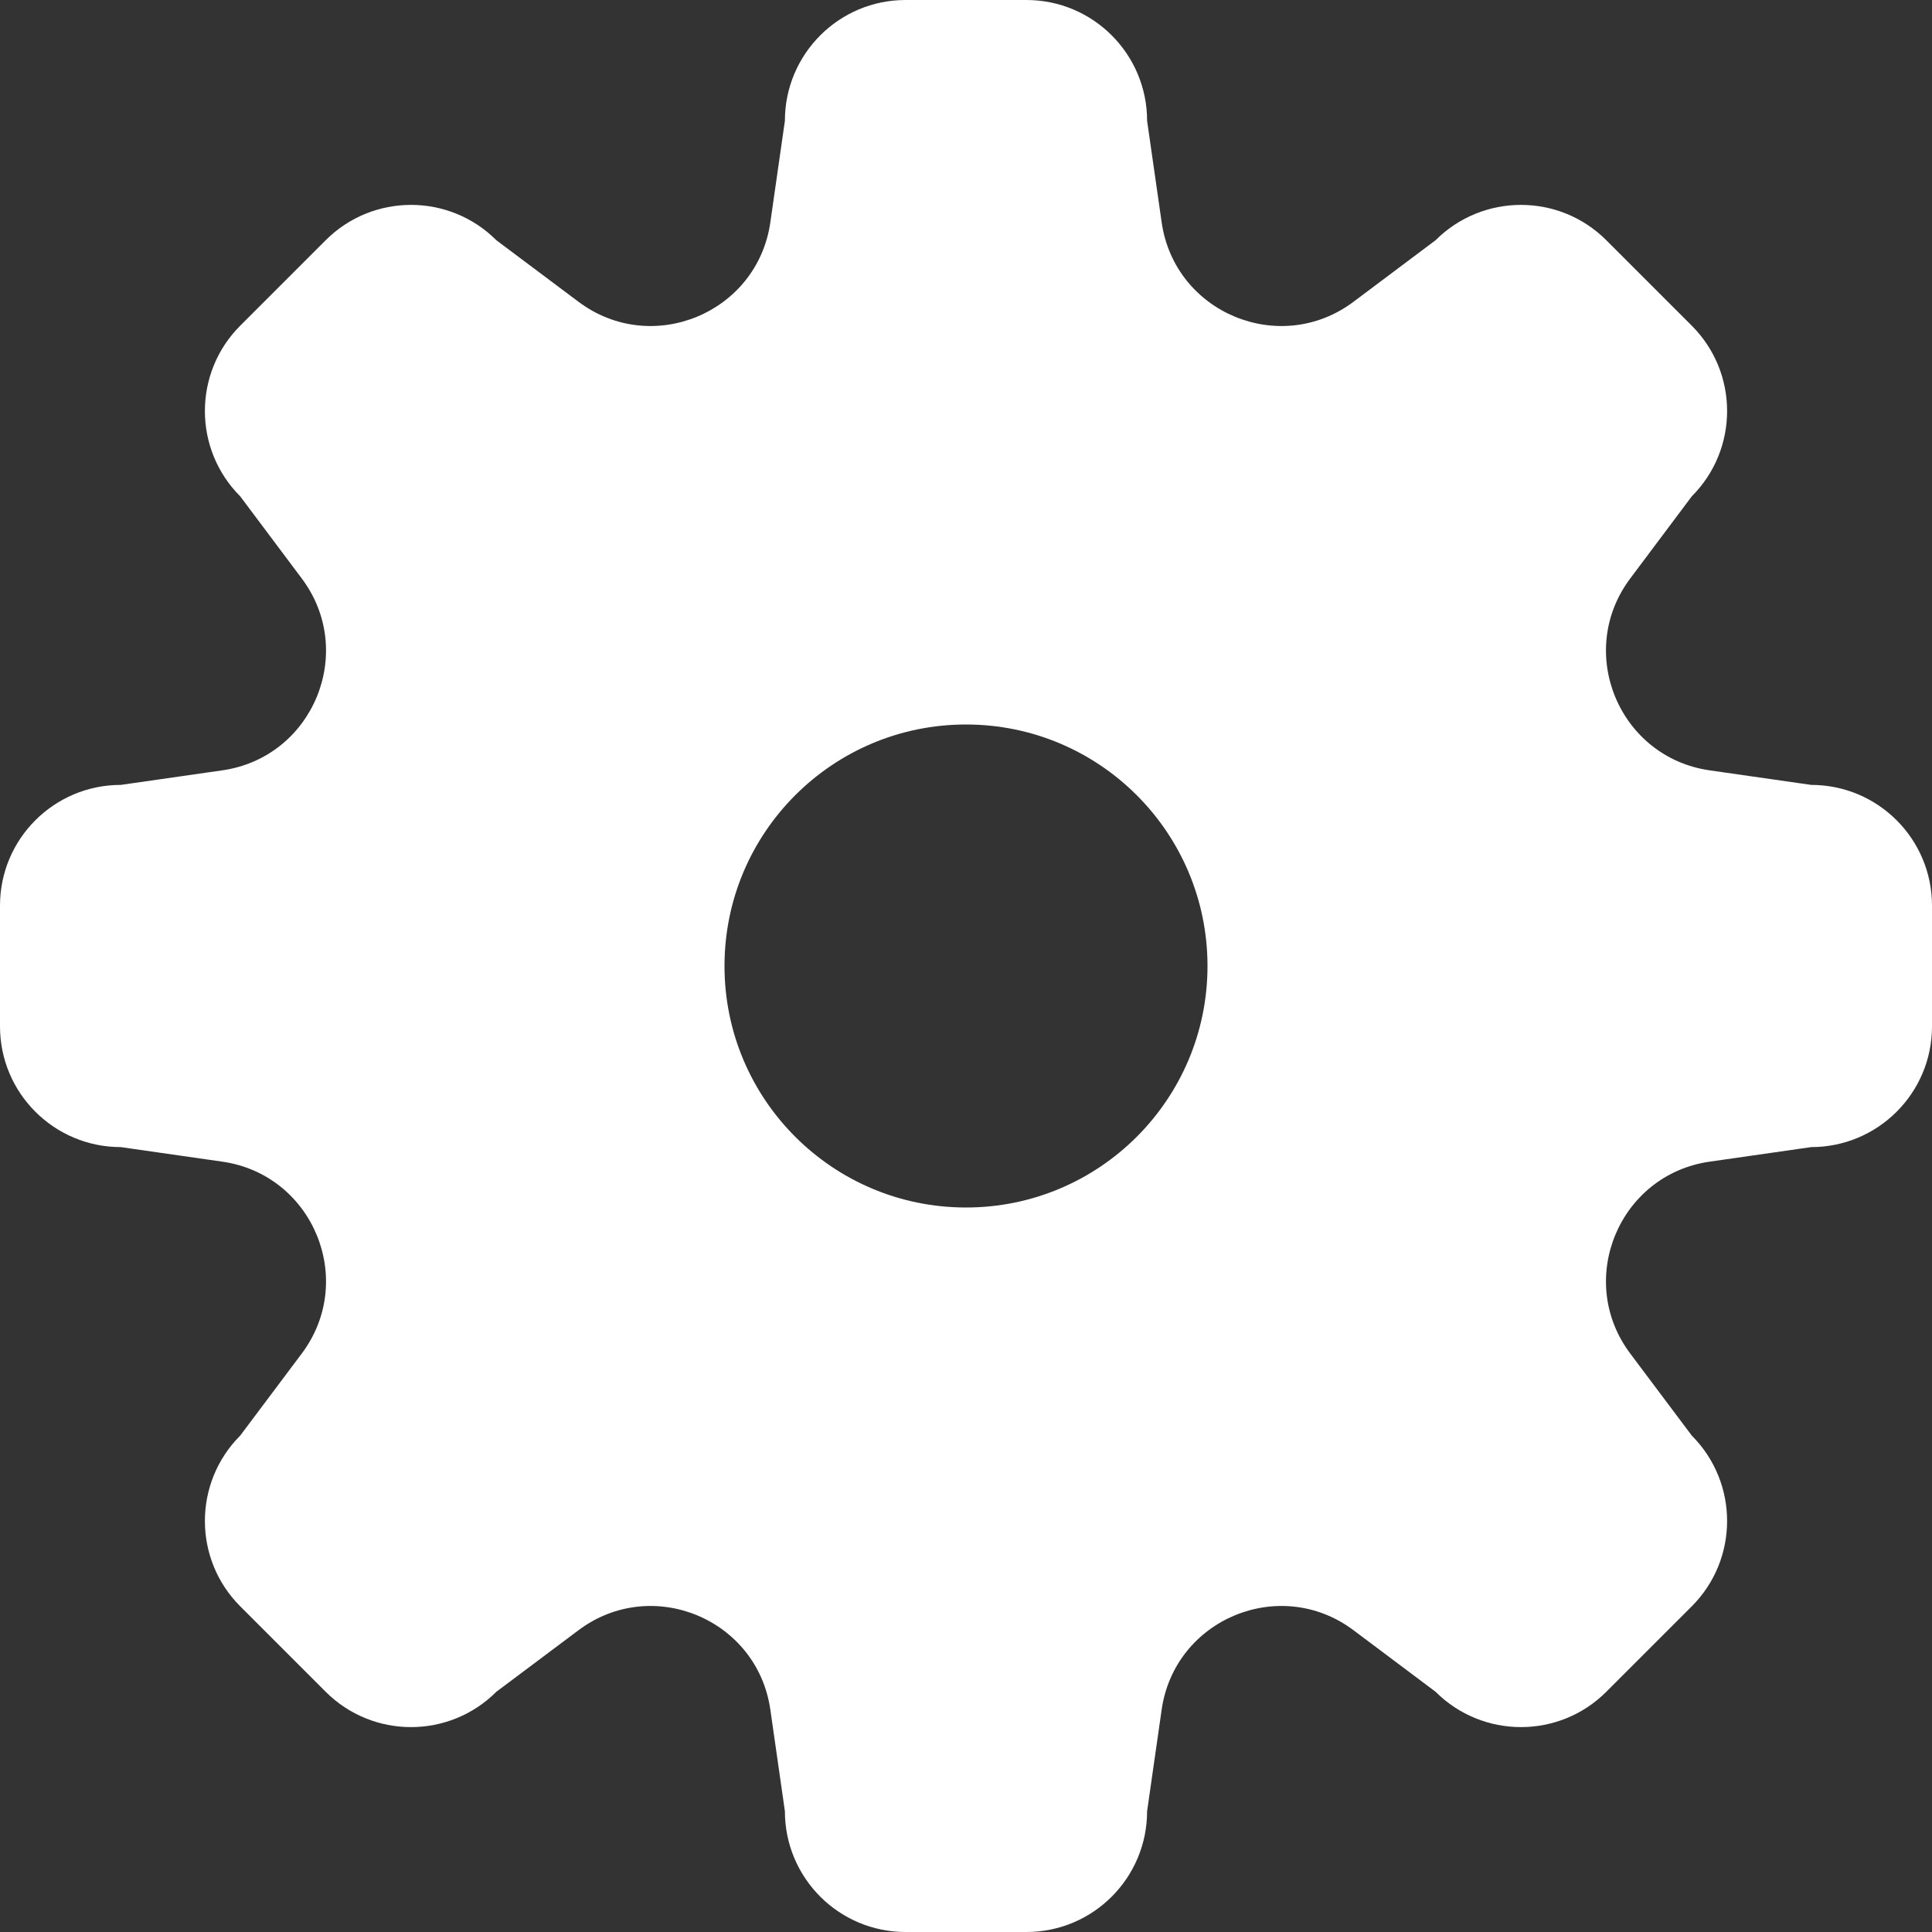 <svg width="23" height="23" viewBox="0 0 23 23" fill="none" xmlns="http://www.w3.org/2000/svg">
<rect x="0" y="0" width="23" height="23" fill="#333333" stroke="none"/>
<path fill-rule="evenodd" clip-rule="evenodd" d="M10.781 0C9.987 0 9.344 0.644 9.344 1.438L9.171 2.645C9.017 3.727 7.76 4.248 6.886 3.592L5.909 2.86C5.348 2.299 4.438 2.299 3.877 2.86L2.86 3.877C2.299 4.438 2.299 5.348 2.86 5.909L3.592 6.886C4.248 7.76 3.727 9.017 2.645 9.171L1.438 9.344C0.644 9.344 0 9.987 0 10.781V12.219C0 13.013 0.644 13.656 1.438 13.656L2.645 13.829C3.727 13.983 4.248 15.24 3.592 16.114L2.86 17.09C2.299 17.652 2.299 18.562 2.86 19.123L3.877 20.14C4.438 20.701 5.348 20.701 5.909 20.14L6.886 19.408C7.76 18.752 9.017 19.273 9.171 20.355L9.344 21.562C9.344 22.356 9.987 23 10.781 23H12.219C13.013 23 13.656 22.356 13.656 21.562L13.829 20.355C13.983 19.273 15.24 18.752 16.114 19.408L17.09 20.14C17.652 20.701 18.562 20.701 19.123 20.14L20.14 19.123C20.701 18.562 20.701 17.652 20.14 17.09L19.408 16.114C18.752 15.24 19.273 13.983 20.355 13.829L21.562 13.656C22.356 13.656 23 13.013 23 12.219V10.781C23 9.987 22.356 9.344 21.562 9.344L20.355 9.171C19.273 9.017 18.752 7.76 19.408 6.886L20.14 5.909C20.701 5.348 20.701 4.438 20.14 3.877L19.123 2.86C18.562 2.299 17.652 2.299 17.09 2.86L16.114 3.592C15.24 4.248 13.983 3.727 13.829 2.645L13.656 1.438C13.656 0.644 13.013 0 12.219 0H10.781ZM11.5 14.375C13.088 14.375 14.375 13.088 14.375 11.5C14.375 9.912 13.088 8.625 11.5 8.625C9.912 8.625 8.625 9.912 8.625 11.5C8.625 13.088 9.912 14.375 11.5 14.375Z" fill="white"/>
</svg>
